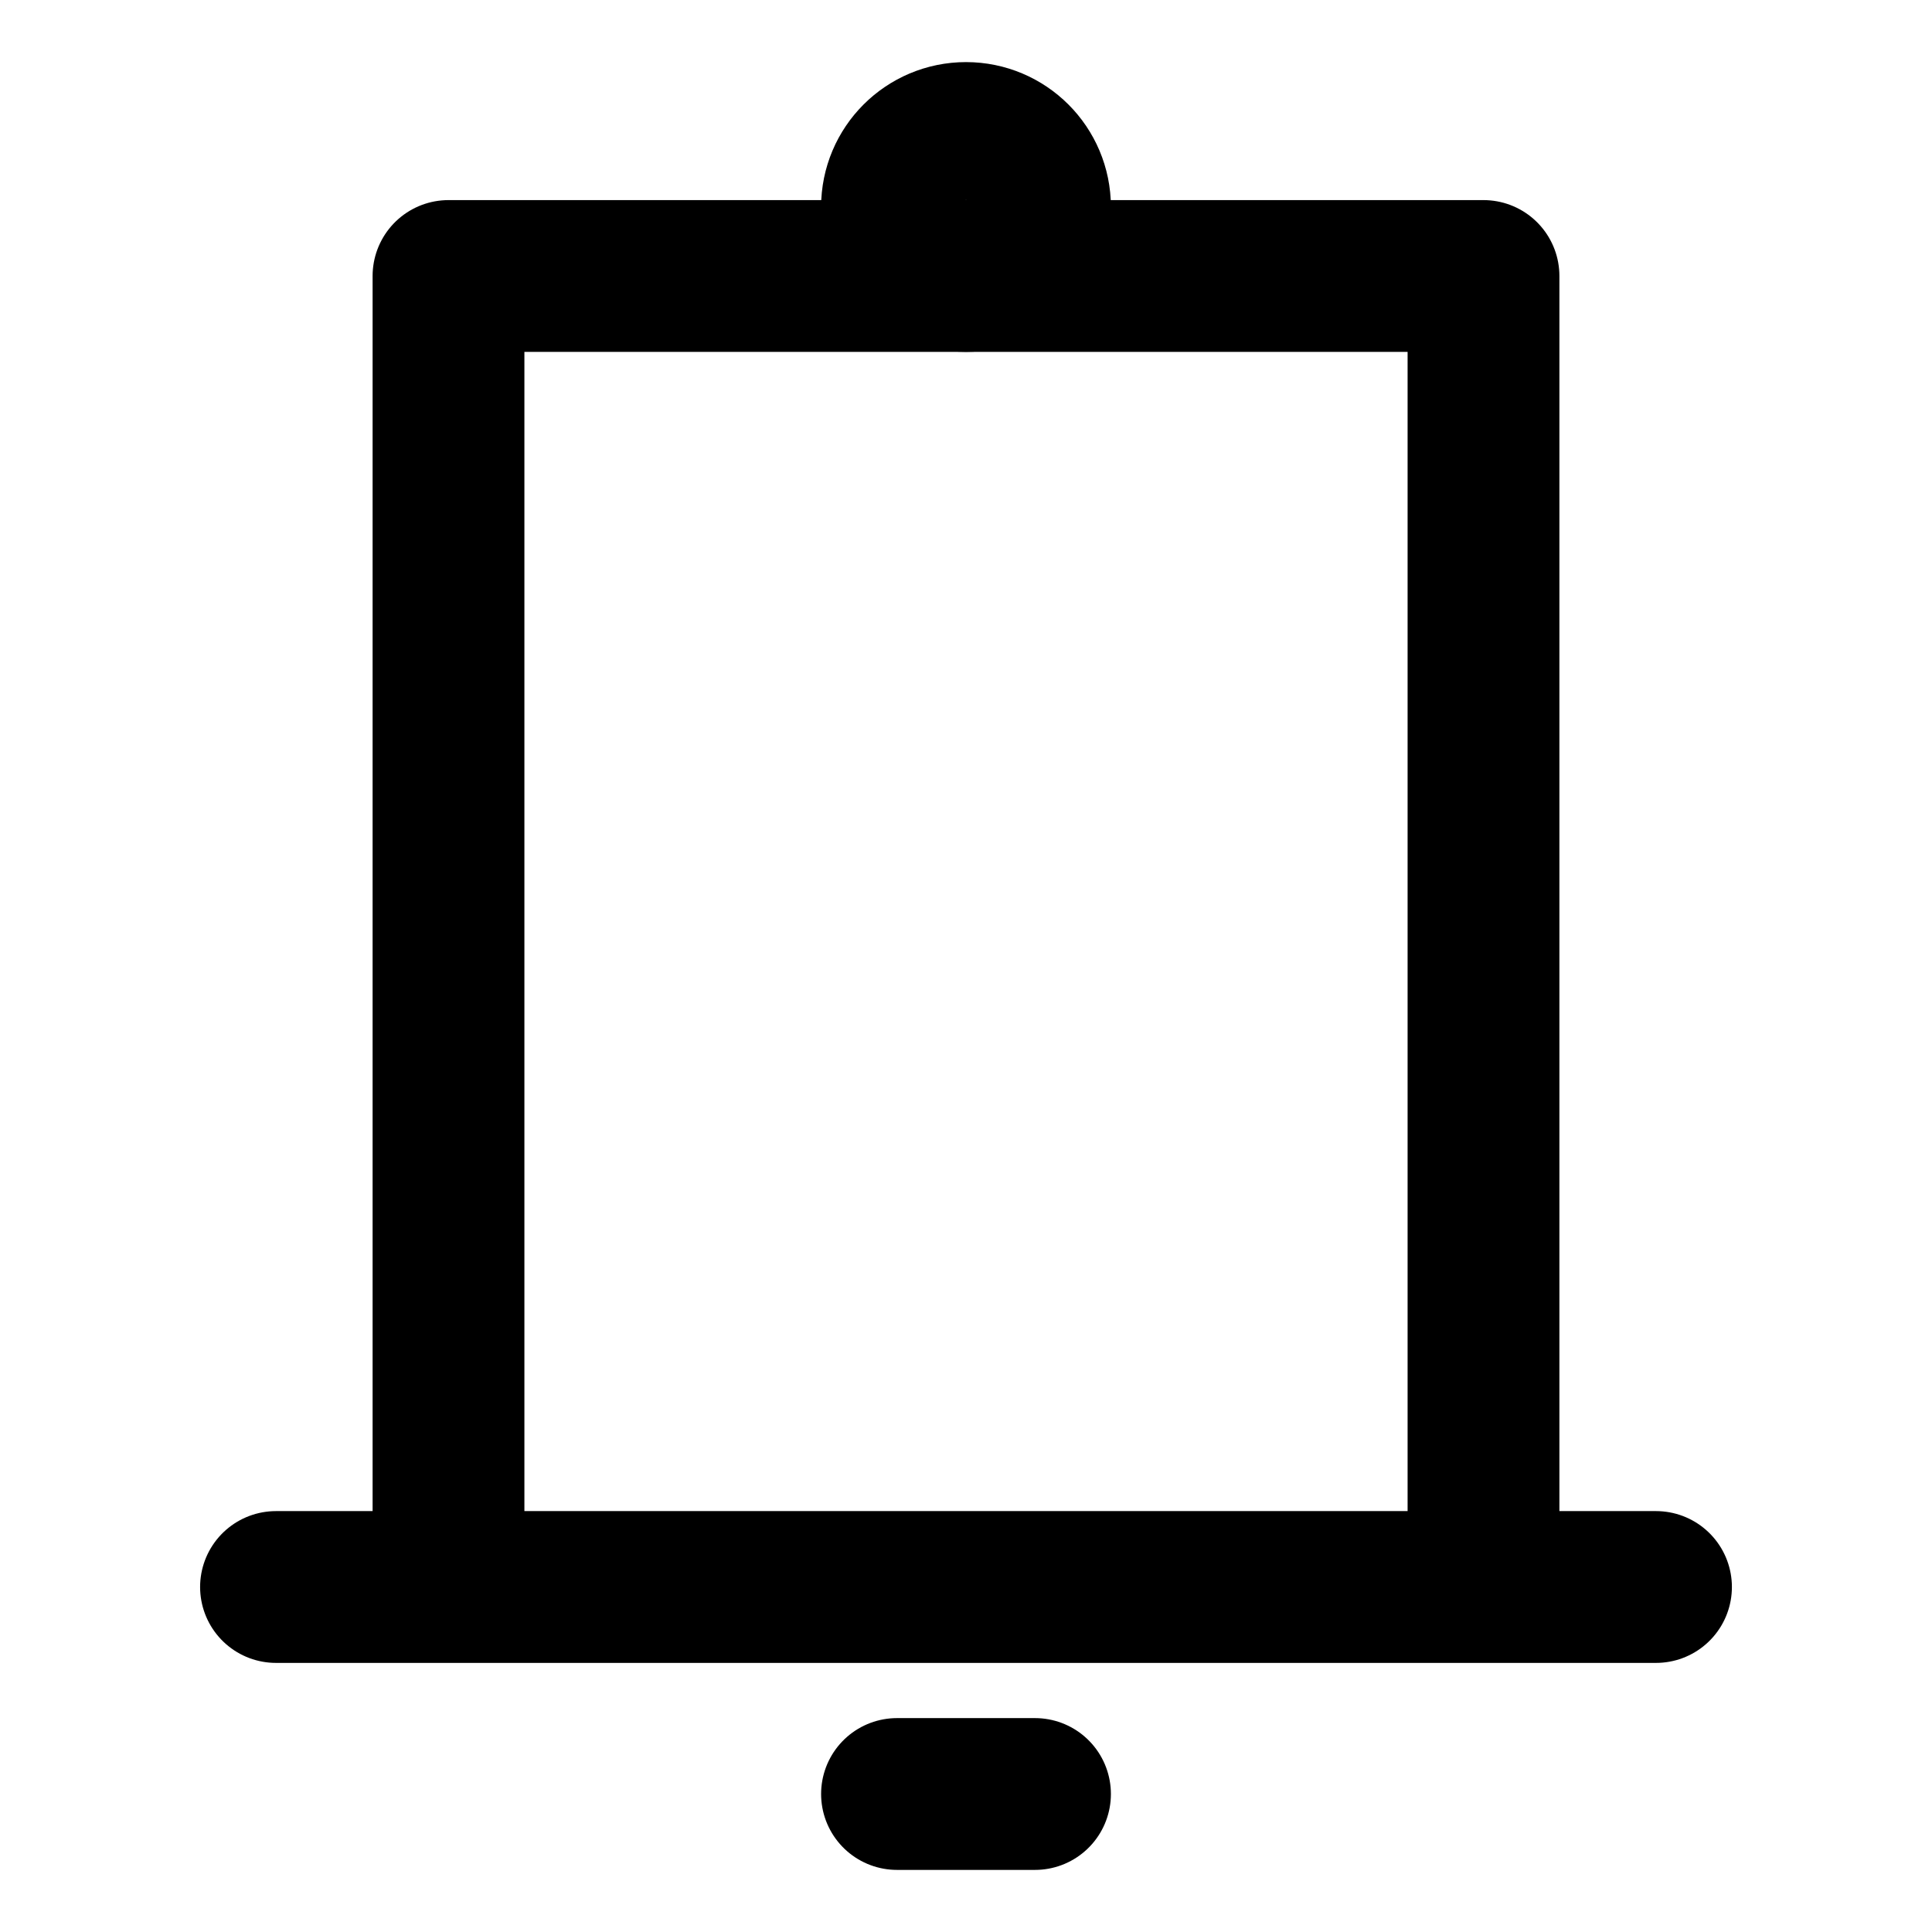 <svg id="General_Notification" data-name="General / Notification" xmlns="http://www.w3.org/2000/svg" width="28" height="28" viewBox="0 0 28 28">
  <g id="Icon_Frame">
    <path id="Base" d="M0,0H28V28H0Z" fill="none"/>
    <path id="Vector_166" d="M2.5,19V0h15V19m-15,0h15m-15,0H0m17.5,0H20" transform="translate(4 4)" fill="none" stroke="currentColor" stroke-linecap="round" stroke-linejoin="round" stroke-width="2.2"/>
    <path id="Vector_77" d="M0,2V0" transform="translate(15 26) rotate(90)" fill="none" stroke="currentColor" stroke-linecap="round" stroke-linejoin="round" stroke-width="2.2"/>
    <circle id="Ellipse_79" cx="1" cy="1" r="1" transform="translate(13 2)" fill="none" stroke="currentColor" stroke-width="2.2"/>
  </g>
</svg>
